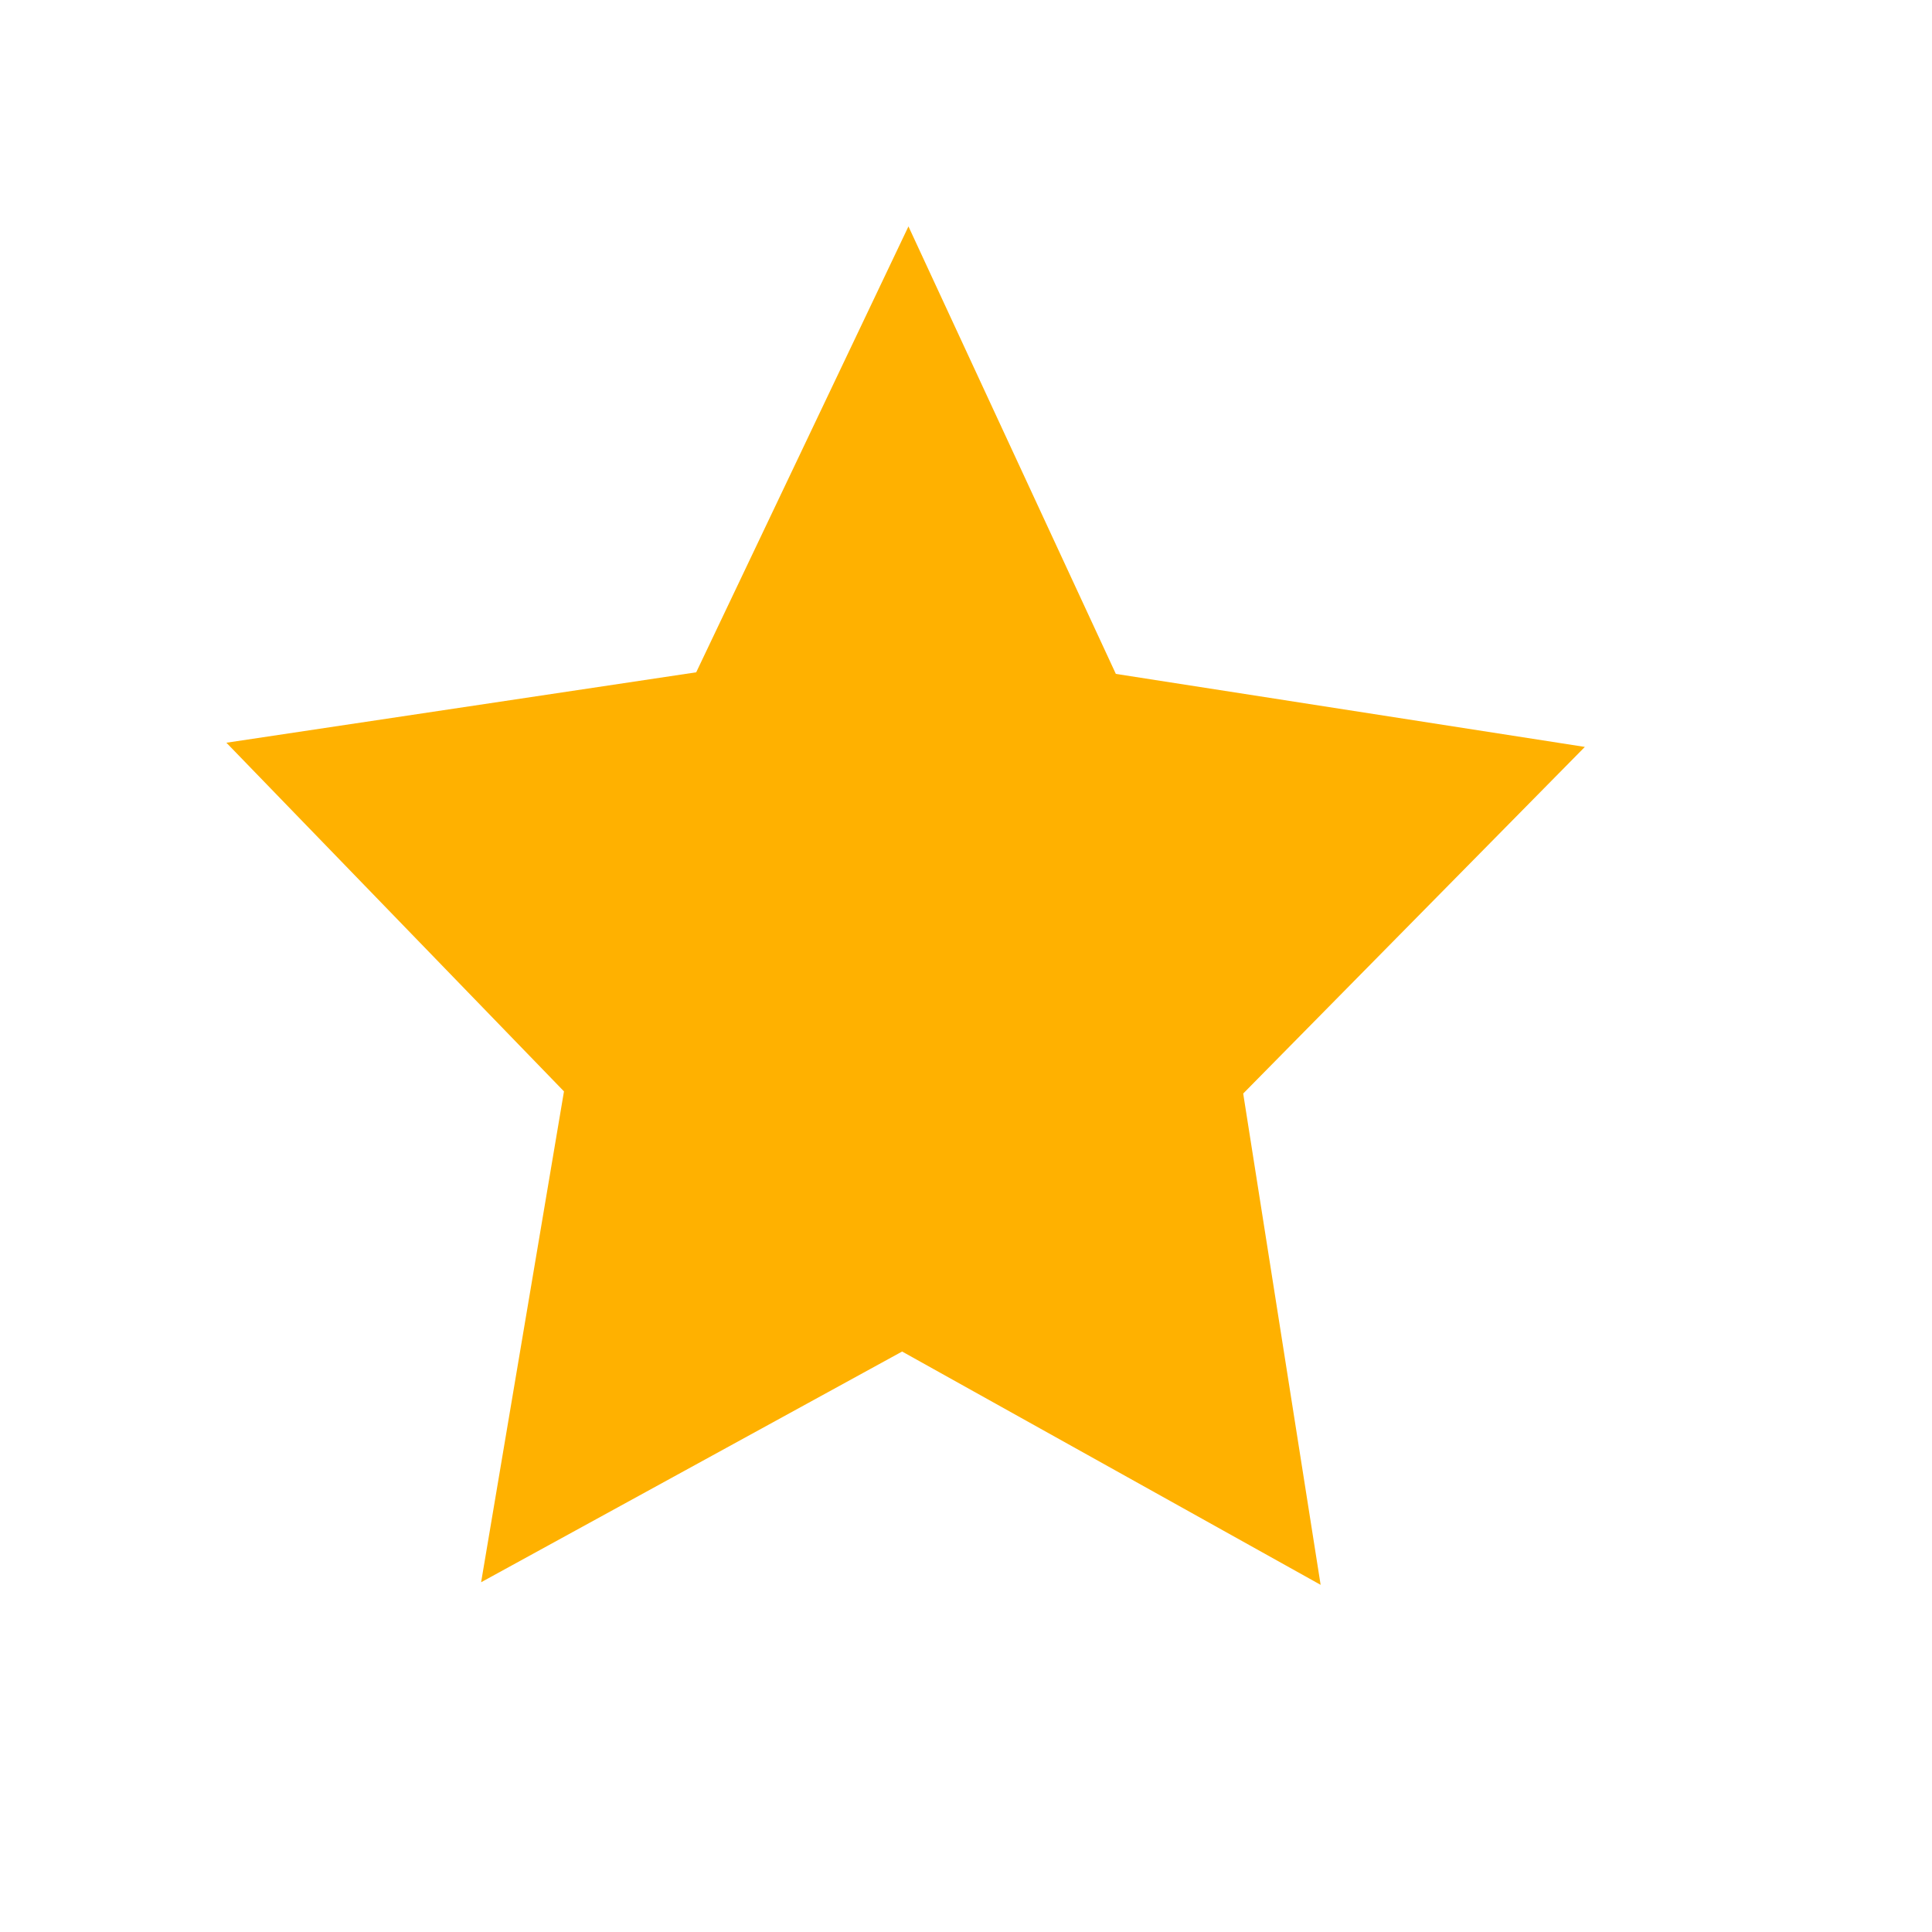 <?xml version="1.0" standalone="no"?>
<!DOCTYPE svg PUBLIC "-//W3C//DTD SVG 20010904//EN" "http://www.w3.org/TR/2001/REC-SVG-20010904/DTD/svg10.dtd">
<!-- Created using Karbon, part of Calligra: http://www.calligra.org/karbon -->
<svg xmlns="http://www.w3.org/2000/svg" xmlns:xlink="http://www.w3.org/1999/xlink" width="12.8pt" height="12.8pt">
<defs/>
<g id="layer1">
  <path id="path4277" transform="translate(2, 2)" fill="#ffb100" fill-rule="evenodd" d="M6.025 0L4.15 3.939L0 4.561L2.982 7.641L2.25 11.977L5.969 9.939L9.666 12L8.982 7.66L12 4.598L7.857 3.953Z"/>
 </g>
</svg>
